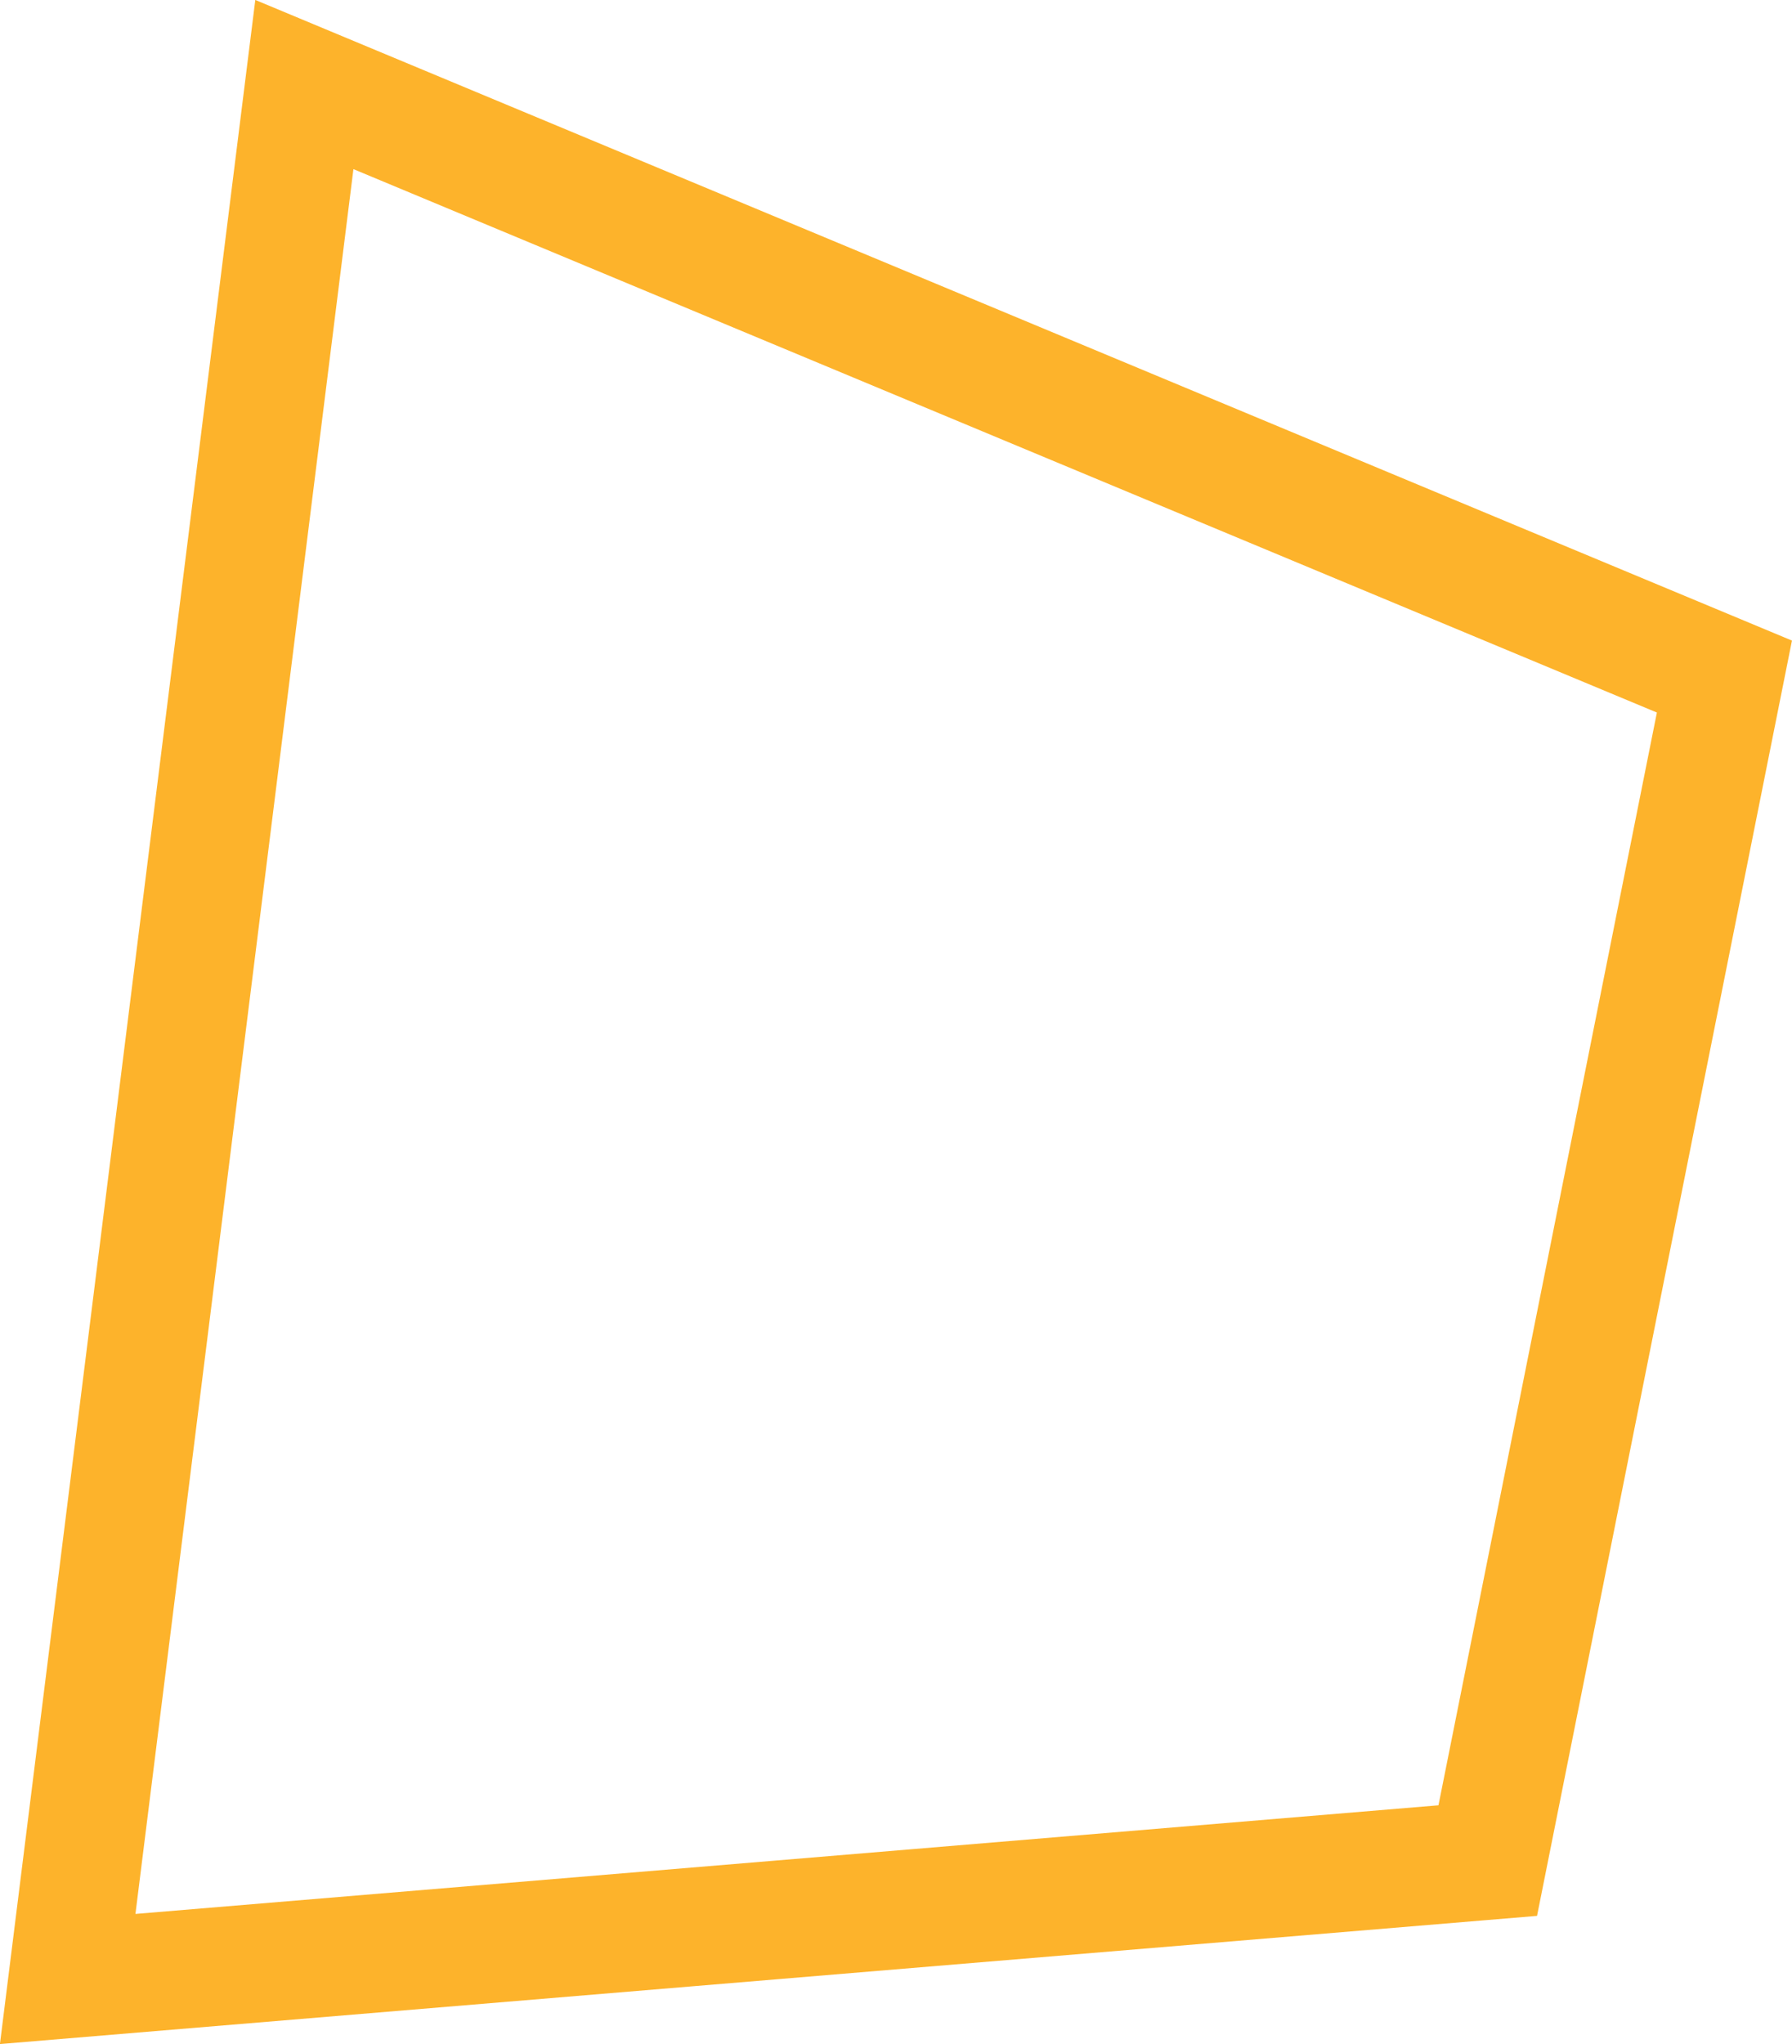 <svg xmlns="http://www.w3.org/2000/svg" width="15.143" height="17.264" viewBox="0 0 15.143 17.264">
  <g id="Grupo_127" data-name="Grupo 127" transform="translate(0.572 0.714)">
    <path id="Trazado_156" data-name="Trazado 156" d="M2,0,14,5,12,15,0,16Z" fill="none" stroke="#fdb32b" stroke-width="1"/>
  </g>
</svg>

